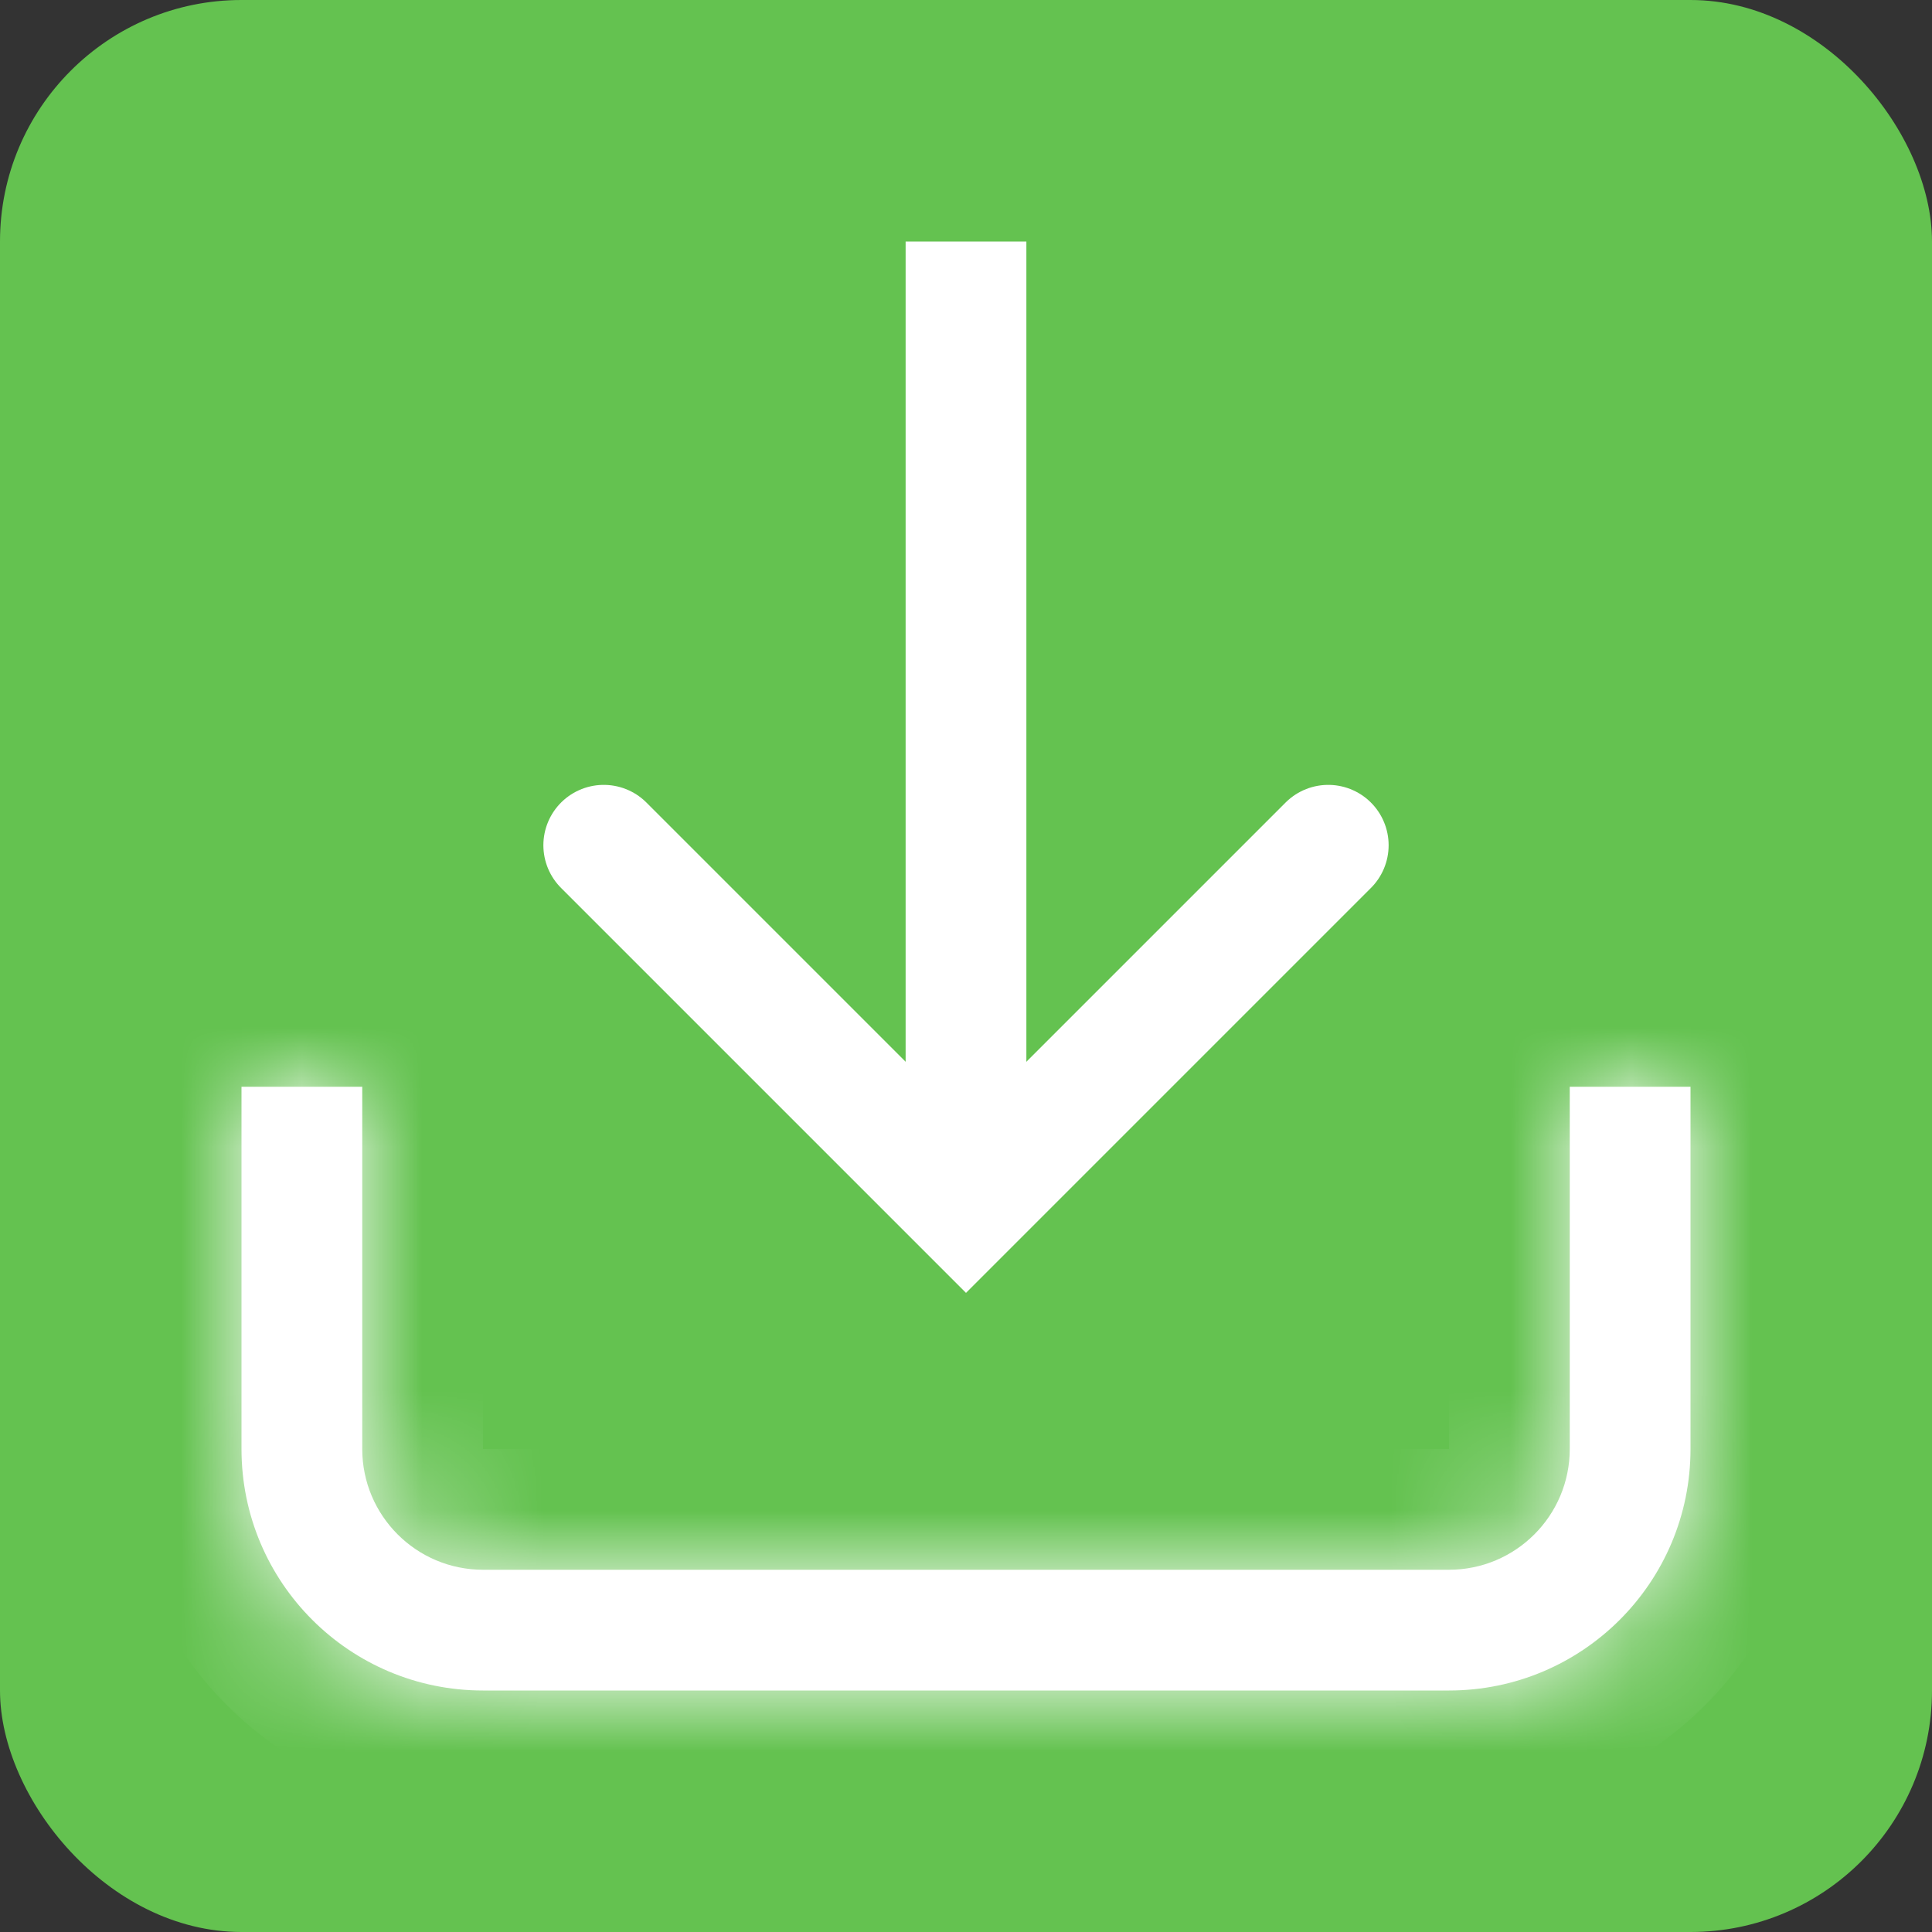 <svg width="16" height="16" viewBox="0 0 16 16" fill="none" xmlns="http://www.w3.org/2000/svg">
<rect x="0" y="0" width="16" height="16" fill="#333333" stroke="none"/>
<rect width="16" height="16" rx="2" fill="#64C250"/>
<mask id="path-2-inside-1_3_2" fill="white">
<path fill-rule="evenodd" clip-rule="evenodd" d="M2 9L2 12C2 13.105 2.895 14 4 14H12C13.105 14 14 13.105 14 12V9H13V12C13 12.552 12.552 13 12 13H4C3.448 13 3 12.552 3 12V9H2Z"/>
</mask>
<path fill-rule="evenodd" clip-rule="evenodd" d="M2 9L2 12C2 13.105 2.895 14 4 14H12C13.105 14 14 13.105 14 12V9H13V12C13 12.552 12.552 13 12 13H4C3.448 13 3 12.552 3 12V9H2Z" fill="white"/>
<path d="M2 9V8H1V9H2ZM14 9H15V8H14V9ZM13 9V8H12V9H13ZM3 9H4V8H3L3 9ZM1 9L1 12H3V9H1ZM1 12C1 13.657 2.343 15 4 15V13C3.448 13 3 12.552 3 12H1ZM4 15H12V13H4V15ZM12 15C13.657 15 15 13.657 15 12H13C13 12.552 12.552 13 12 13V15ZM15 12V9H13V12H15ZM14 8H13V10H14V8ZM14 12V9H12V12H14ZM12 14C13.105 14 14 13.105 14 12H12V14ZM4 14H12V12H4V14ZM2 12C2 13.105 2.895 14 4 14V12H2ZM2 9L2 12H4V9H2ZM3 8H2V10H3L3 8Z" fill="white" mask="url(#path-2-inside-1_3_2)"/>
<path d="M5 7L8 10L11 7" stroke="white" stroke-linecap="round"/>
<rect x="7.75" y="9.75" width="7.5" height="0.5" transform="rotate(-90 7.75 9.75)" fill="white" stroke="white" stroke-width="0.5"/>
</svg>
